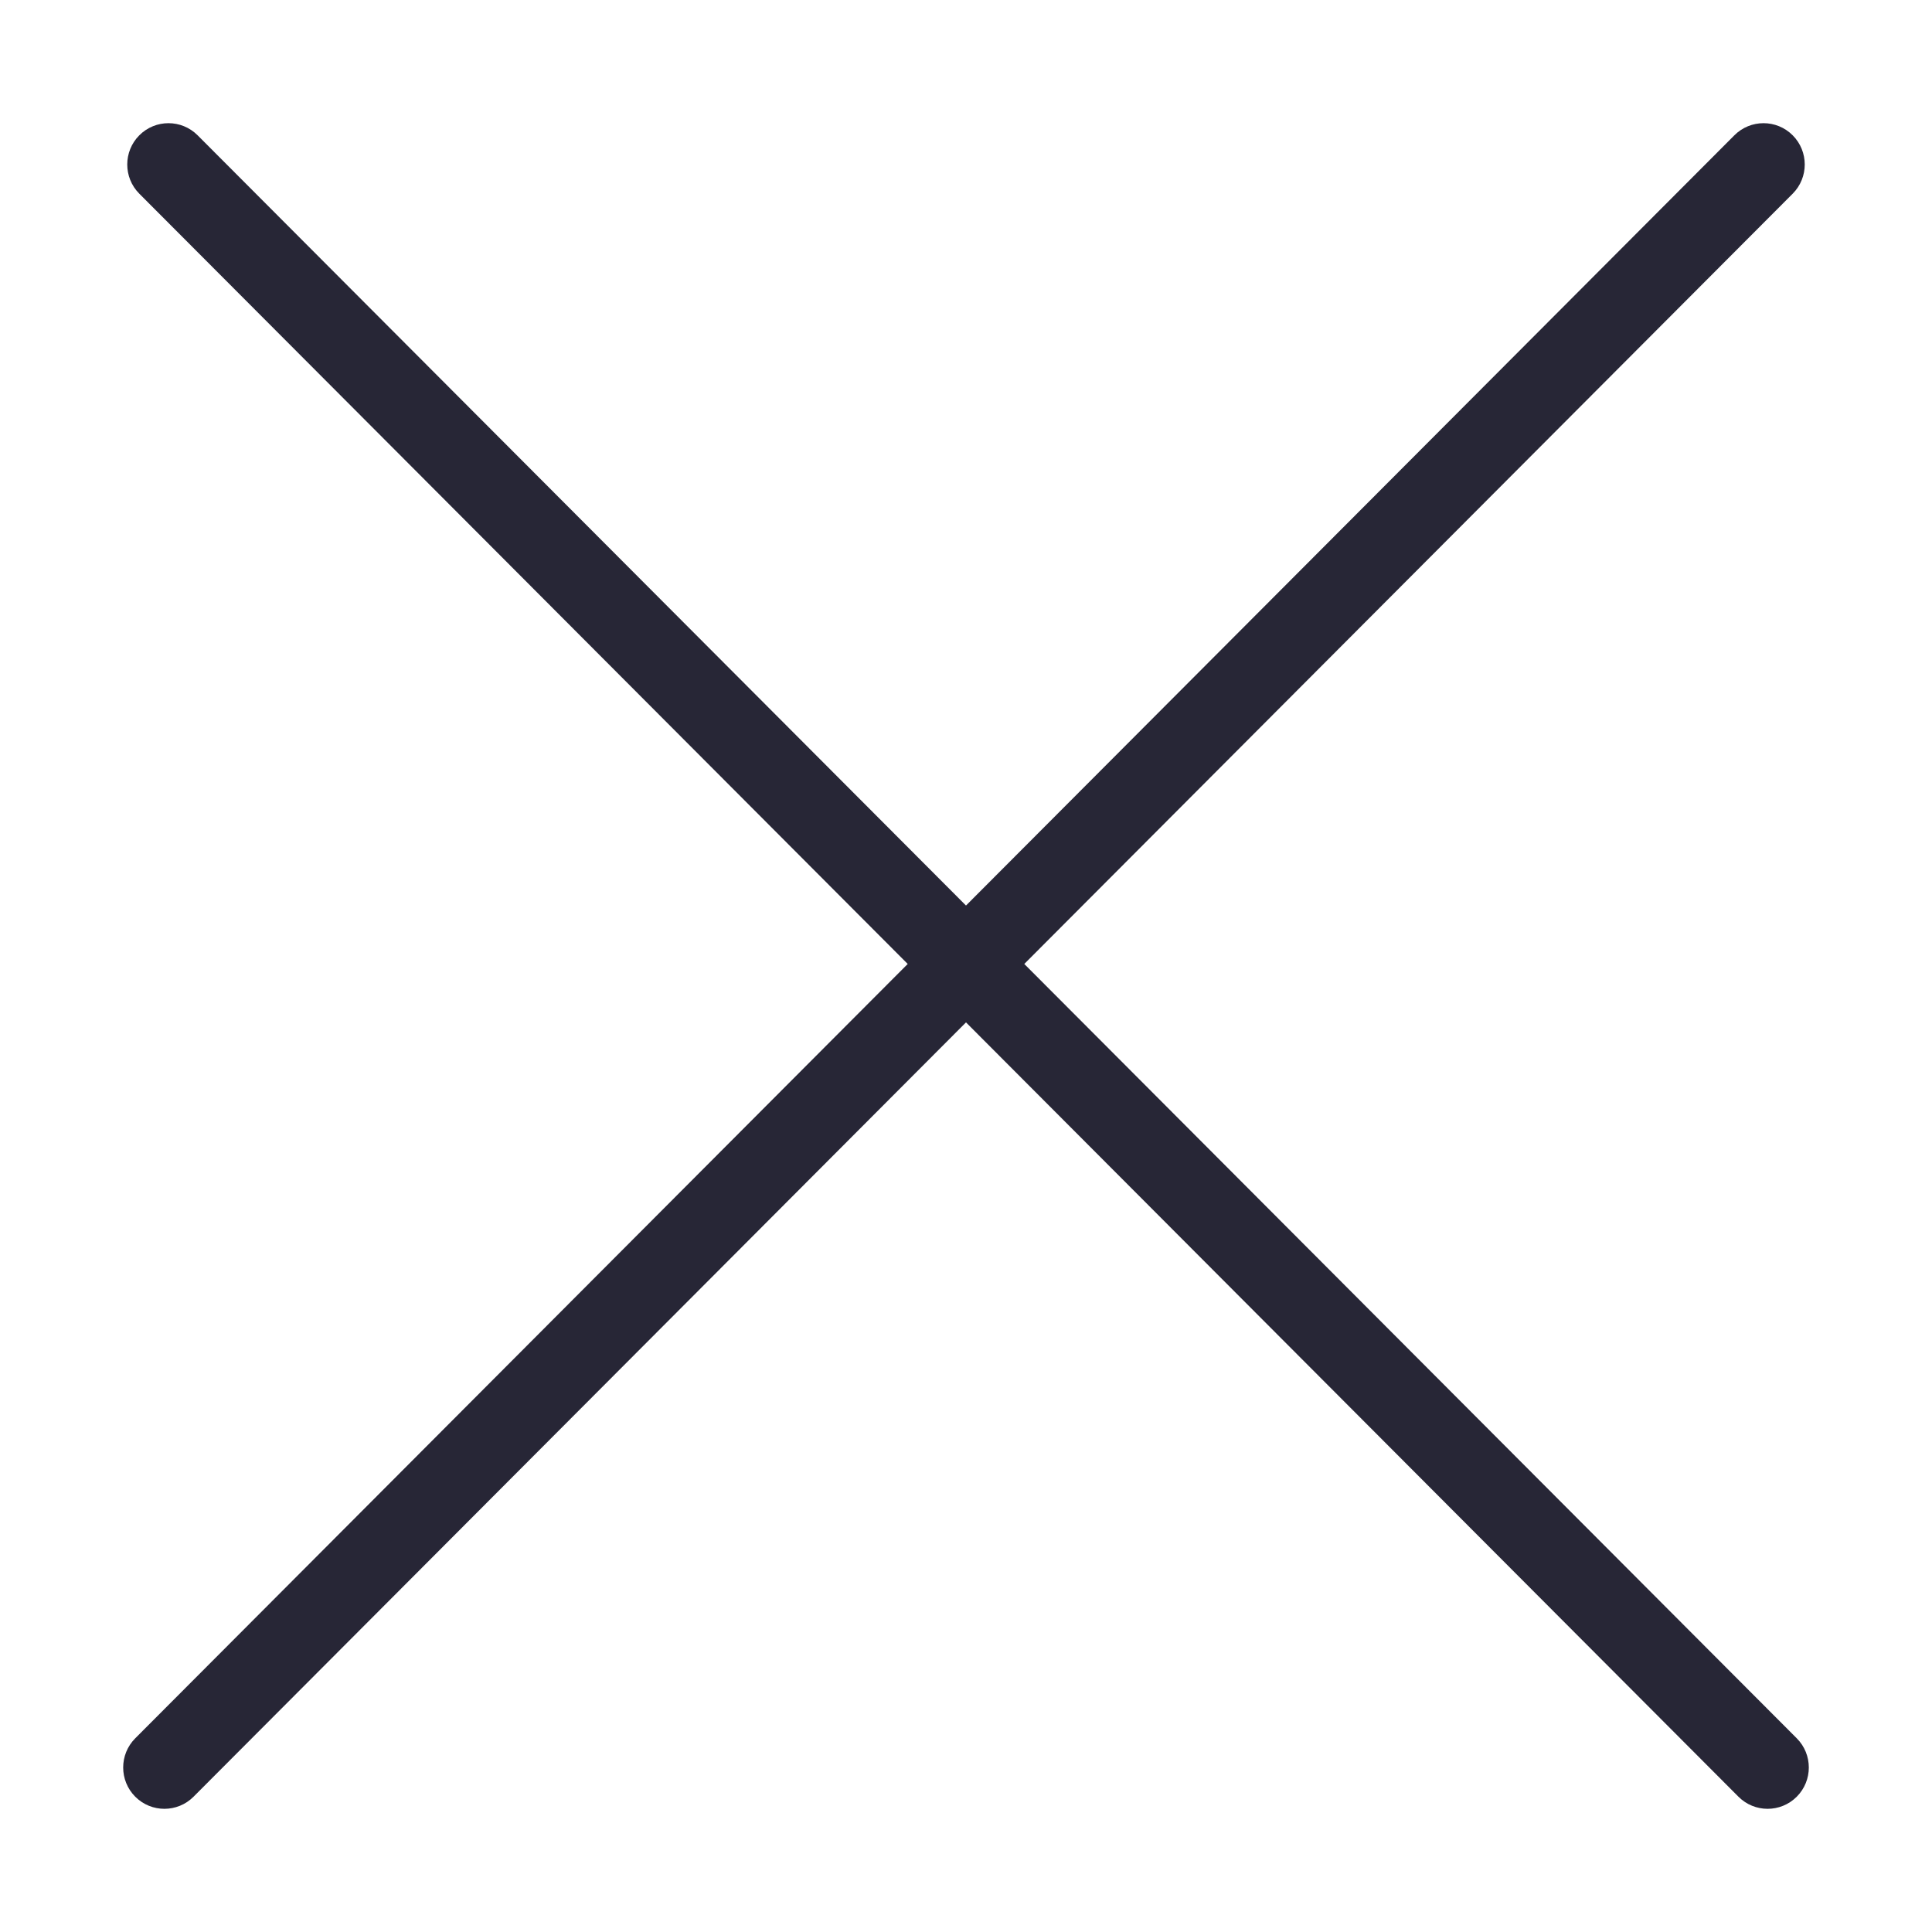 <svg class="icon" viewBox="0 0 1024 1024" version="1.1" xmlns="http://www.w3.org/2000/svg" p-id="7689" height="128" width="128"><path d="M952.311 921.329 542.893 510.919 950.154 102.671c8.53-8.552 8.53-22.417 0-30.967-8.532-8.552-22.36-8.552-30.893 0l-407.263 408.248L104.737 71.704c-8.53-8.552-22.362-8.552-30.893 0-8.529 8.552-8.529 22.417 0 30.967l407.263 408.248L71.688 921.329c-8.529 8.552-8.529 22.417 0 30.967 4.265 4.274 9.856 6.413 15.447 6.413 5.59 0 11.182-2.139 15.447-6.413l409.419-410.409 409.419 410.409c4.266 4.274 9.855 6.413 15.447 6.413 5.591 0 11.18-2.139 15.447-6.413C960.842 943.745 960.842 929.879 952.311 921.329z" fill="#272636" p-id="7690"></path></svg>